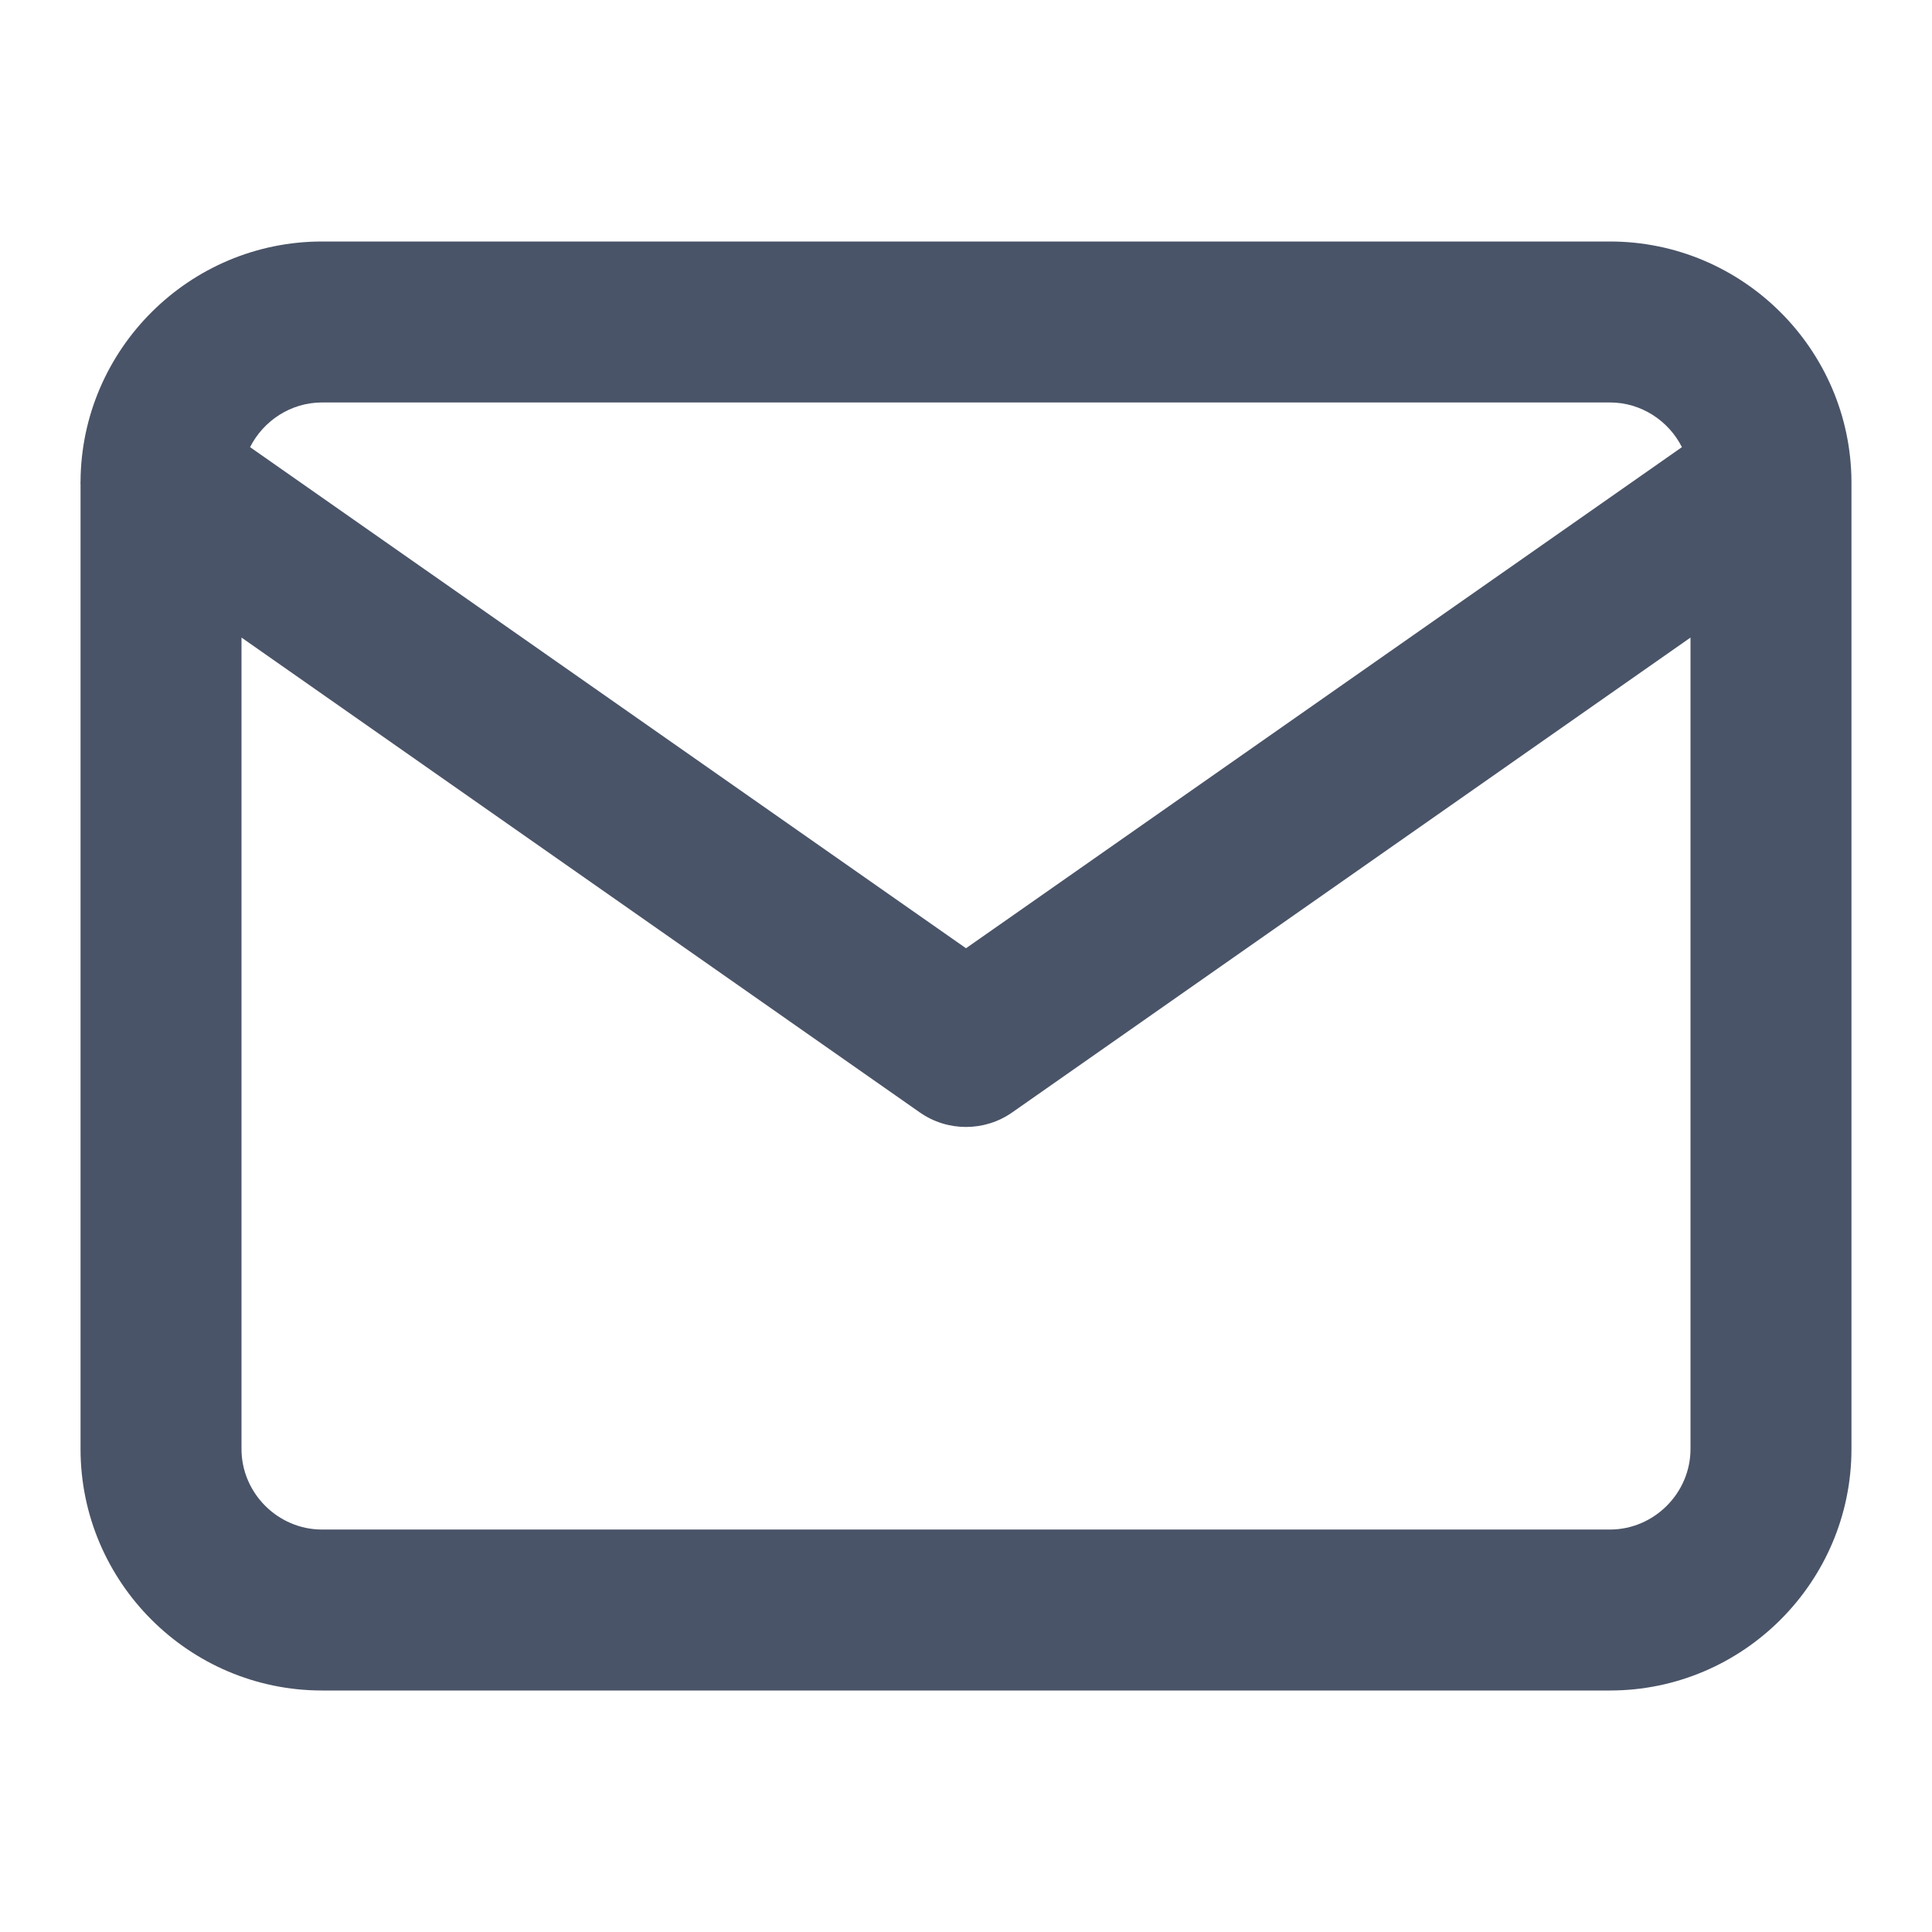 <svg width="16" height="16" viewBox="0 0 16 16" fill="none" xmlns="http://www.w3.org/2000/svg">
<path fill-rule="evenodd" clip-rule="evenodd" d="M0.667 3.988C0.666 3.995 0.666 4.002 0.667 4.008V12C0.667 13.101 1.565 14 2.667 14H13.333C14.435 14 15.333 13.101 15.333 12V4.008C15.333 4.002 15.333 3.995 15.333 3.988C15.327 2.892 14.431 2 13.333 2H2.667C1.569 2 0.673 2.892 0.667 3.988ZM2.071 3.703C2.181 3.485 2.408 3.333 2.667 3.333H13.333C13.592 3.333 13.819 3.485 13.929 3.703L8 7.853L2.071 3.703ZM14 5.28V12C14 12.365 13.698 12.667 13.333 12.667H2.667C2.301 12.667 2 12.365 2 12V5.28L7.618 9.213C7.847 9.373 8.153 9.373 8.382 9.213L14 5.28Z" fill="#4A5468"/>
</svg>
